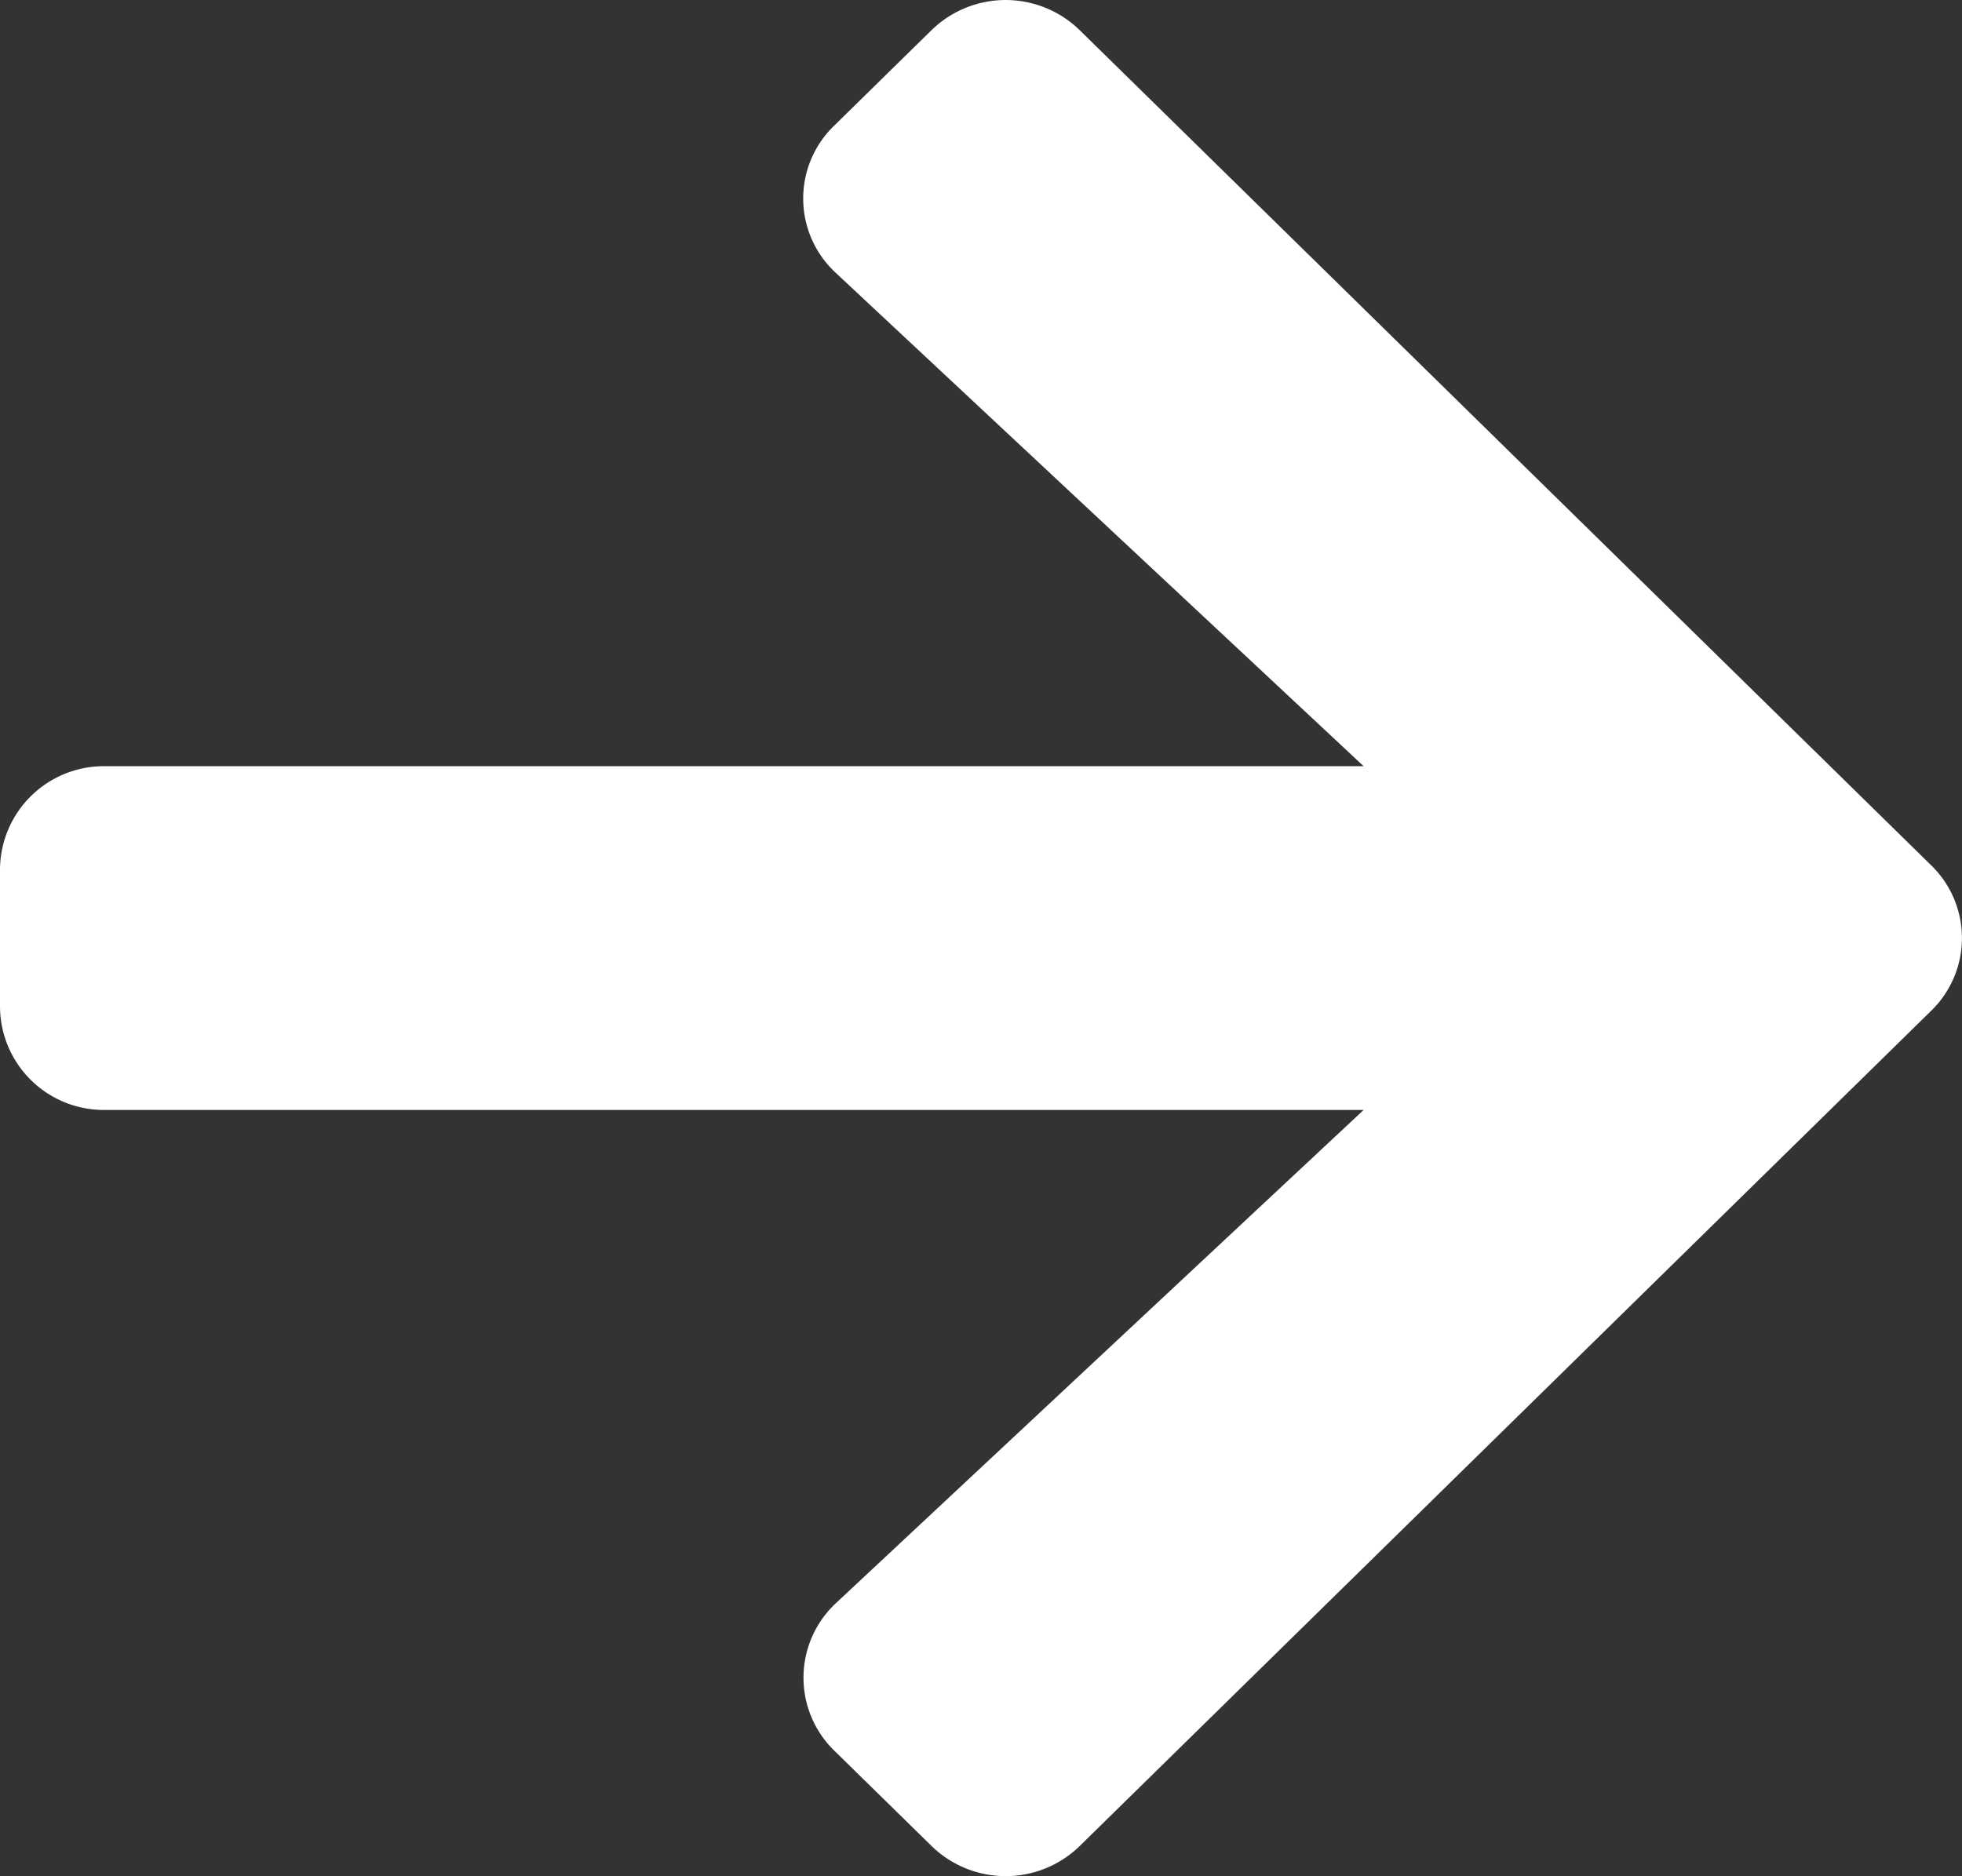 <svg xmlns="http://www.w3.org/2000/svg" width="41.819" height="40" viewBox="0 0 41.819 40">
  <rect x="0" y="0" width="41.819" height="40" fill="#333333" stroke="none"/>
  <path id="Icon_awesome-arrow-right" data-name="Icon awesome-arrow-right" d="M17.78,5.326l2.072-2.033a2.261,2.261,0,0,1,3.164,0l18.144,17.8a2.161,2.161,0,0,1,0,3.105L23.017,42a2.261,2.261,0,0,1-3.164,0L17.78,39.968a2.172,2.172,0,0,1,.037-3.142L29.065,26.311H2.24A2.214,2.214,0,0,1,0,24.113V21.182a2.214,2.214,0,0,1,2.24-2.2H29.065L17.818,8.468A2.157,2.157,0,0,1,17.78,5.326Z" transform="translate(0 -2.647)" fill="#fff"/>
</svg>
